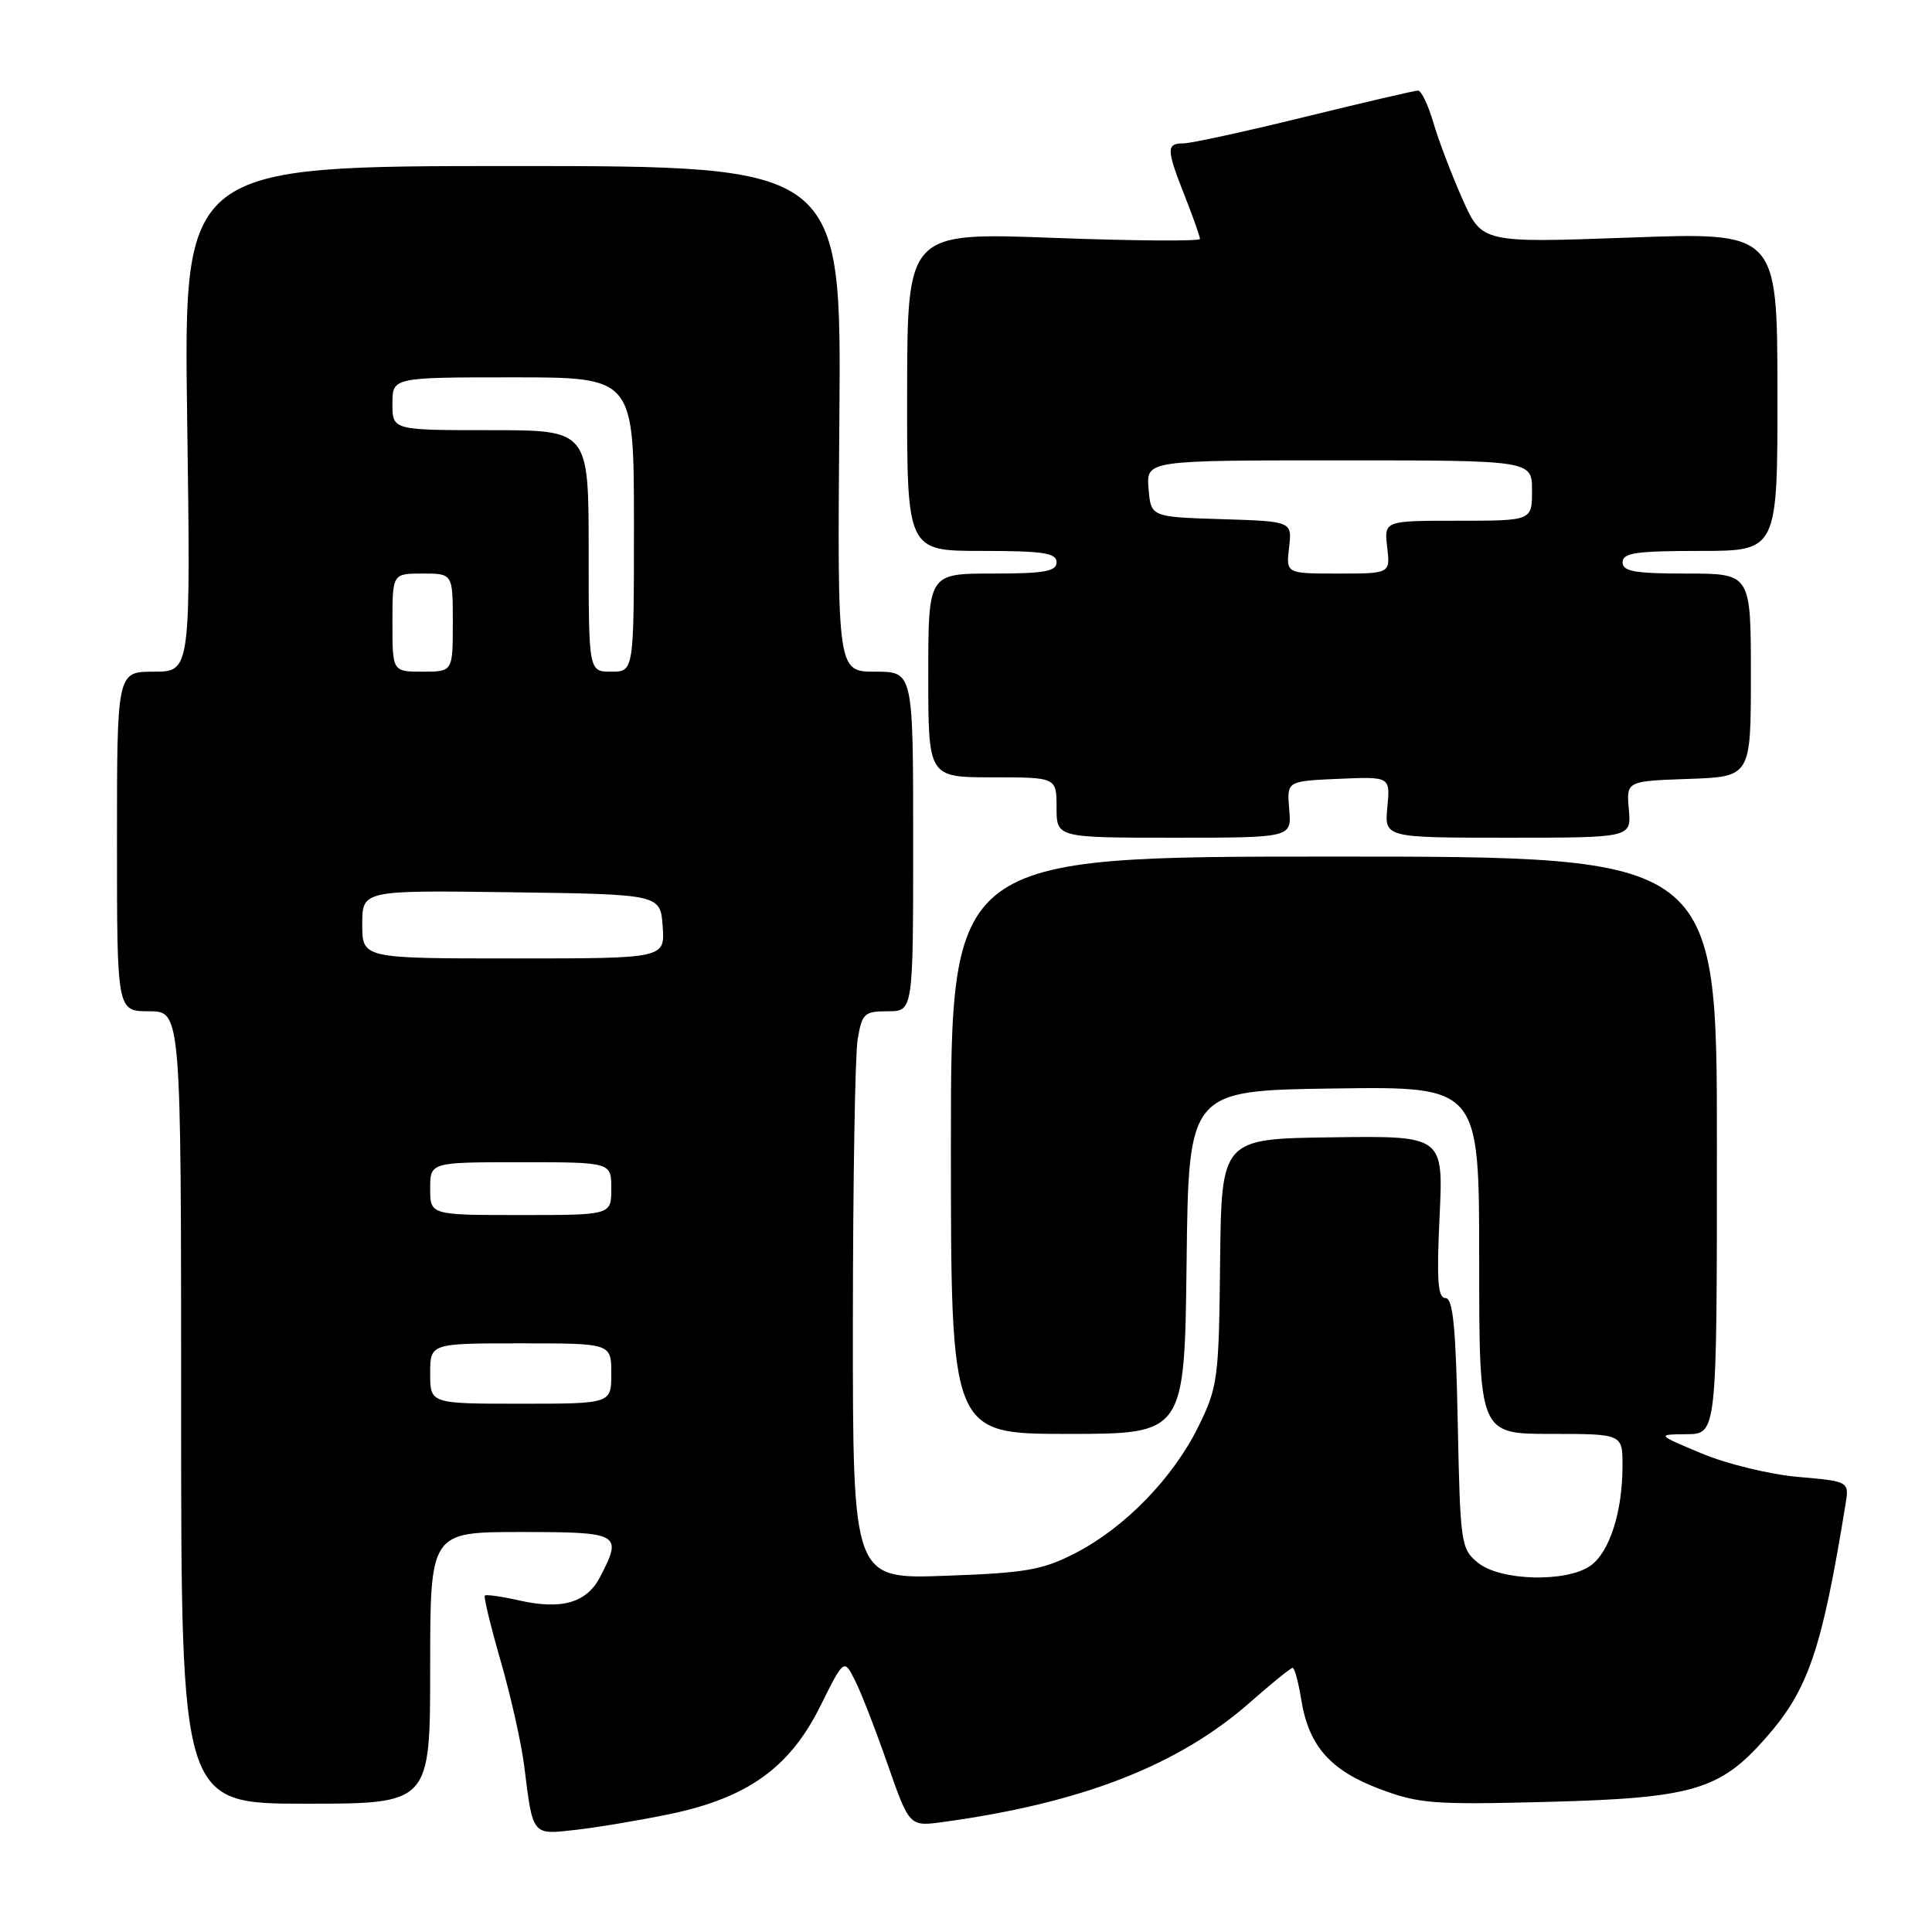 <?xml version="1.0" encoding="UTF-8" standalone="no"?>
<!DOCTYPE svg PUBLIC "-//W3C//DTD SVG 1.1//EN" "http://www.w3.org/Graphics/SVG/1.1/DTD/svg11.dtd" >
<svg xmlns="http://www.w3.org/2000/svg" xmlns:xlink="http://www.w3.org/1999/xlink" version="1.1" viewBox="0 0 256 256">
 <g >
 <path fill="currentColor"
d=" M 88.73 240.38 C 99.04 238.23 104.62 234.24 108.66 226.14 C 111.83 219.77 111.83 219.77 113.28 222.64 C 114.08 224.21 116.03 229.22 117.61 233.77 C 120.50 242.04 120.50 242.04 125.00 241.42 C 143.39 238.90 156.18 233.91 165.66 225.55 C 168.50 223.05 171.03 221.00 171.28 221.00 C 171.54 221.00 172.04 222.87 172.41 225.14 C 173.39 231.32 176.23 234.56 182.77 237.03 C 188.01 239.01 189.92 239.15 205.00 238.76 C 224.28 238.26 227.89 237.21 233.98 230.28 C 239.61 223.89 241.39 218.68 244.53 199.40 C 245.04 196.29 245.04 196.29 238.27 195.70 C 234.55 195.38 228.80 193.98 225.50 192.60 C 219.50 190.08 219.50 190.08 223.50 190.04 C 227.50 190.00 227.50 190.00 227.50 151.75 C 227.50 113.50 227.50 113.50 176.75 113.50 C 126.00 113.50 126.00 113.50 126.00 151.75 C 126.00 190.00 126.00 190.00 141.48 190.00 C 156.96 190.00 156.96 190.00 157.23 167.25 C 157.50 144.50 157.50 144.50 176.75 144.23 C 196.00 143.96 196.00 143.96 196.00 166.98 C 196.00 190.00 196.00 190.00 205.50 190.00 C 215.00 190.00 215.00 190.00 214.99 194.25 C 214.99 200.35 213.26 205.70 210.74 207.47 C 207.55 209.71 198.82 209.48 195.86 207.09 C 193.58 205.24 193.49 204.62 193.16 188.59 C 192.91 175.86 192.53 172.00 191.53 172.00 C 190.52 172.00 190.35 169.64 190.75 161.25 C 191.26 150.50 191.26 150.50 176.55 150.70 C 161.85 150.89 161.85 150.89 161.67 167.20 C 161.51 182.71 161.37 183.77 158.80 189.01 C 155.44 195.84 149.07 202.40 142.50 205.79 C 138.13 208.04 135.95 208.42 125.25 208.80 C 113.00 209.24 113.00 209.24 113.01 175.37 C 113.02 156.74 113.30 139.81 113.64 137.75 C 114.22 134.28 114.51 134.00 117.63 134.00 C 121.00 134.00 121.00 134.00 121.00 111.50 C 121.00 89.00 121.00 89.00 115.97 89.00 C 110.95 89.00 110.95 89.00 111.22 55.50 C 111.50 22.00 111.50 22.00 67.92 22.00 C 24.33 22.00 24.33 22.00 24.80 55.50 C 25.27 89.00 25.27 89.00 20.39 89.00 C 15.50 89.00 15.50 89.00 15.50 111.50 C 15.50 134.00 15.50 134.00 19.75 134.00 C 24.00 134.00 24.00 134.00 24.00 186.50 C 24.00 239.00 24.00 239.00 40.50 239.00 C 57.00 239.00 57.00 239.00 57.00 221.00 C 57.00 203.00 57.00 203.00 69.00 203.00 C 82.17 203.00 82.51 203.19 79.53 208.93 C 77.76 212.37 74.46 213.34 68.81 212.07 C 66.47 211.54 64.41 211.25 64.24 211.42 C 64.07 211.59 65.02 215.51 66.35 220.12 C 67.68 224.73 69.08 230.97 69.46 234.00 C 70.62 243.33 70.46 243.13 76.33 242.46 C 79.17 242.14 84.76 241.20 88.73 240.38 Z  M 170.83 107.25 C 170.50 103.50 170.50 103.50 177.36 103.20 C 184.22 102.90 184.22 102.90 183.83 106.95 C 183.45 111.00 183.45 111.00 199.80 111.00 C 216.16 111.00 216.16 111.00 215.83 107.25 C 215.50 103.50 215.50 103.50 223.75 103.21 C 232.00 102.92 232.00 102.92 232.00 89.46 C 232.00 76.00 232.00 76.00 223.50 76.00 C 216.61 76.00 215.00 75.72 215.00 74.50 C 215.00 73.26 216.81 73.00 225.27 73.00 C 235.54 73.00 235.54 73.00 235.52 51.88 C 235.50 30.76 235.50 30.76 215.93 31.48 C 196.36 32.19 196.36 32.19 193.77 26.35 C 192.34 23.13 190.61 18.59 189.93 16.25 C 189.24 13.91 188.33 12.00 187.90 12.00 C 187.47 12.00 180.70 13.58 172.86 15.50 C 165.02 17.43 157.79 19.00 156.80 19.00 C 154.52 19.00 154.54 19.77 157.00 26.00 C 158.10 28.79 159.00 31.34 159.00 31.66 C 159.00 31.98 150.28 31.92 139.61 31.52 C 120.23 30.79 120.23 30.79 120.20 51.90 C 120.17 73.00 120.17 73.00 130.09 73.00 C 138.23 73.00 140.00 73.27 140.00 74.50 C 140.00 75.72 138.39 76.00 131.50 76.00 C 123.00 76.00 123.00 76.00 123.00 89.50 C 123.00 103.00 123.00 103.00 131.50 103.00 C 140.00 103.00 140.00 103.00 140.00 107.00 C 140.00 111.00 140.00 111.00 155.58 111.00 C 171.15 111.00 171.15 111.00 170.83 107.25 Z  M 57.00 182.00 C 57.00 178.00 57.00 178.00 69.00 178.00 C 81.00 178.00 81.00 178.00 81.00 182.00 C 81.00 186.00 81.00 186.00 69.00 186.00 C 57.00 186.00 57.00 186.00 57.00 182.00 Z  M 57.00 157.50 C 57.00 154.00 57.00 154.00 69.00 154.00 C 81.00 154.00 81.00 154.00 81.00 157.50 C 81.00 161.00 81.00 161.00 69.00 161.00 C 57.00 161.00 57.00 161.00 57.00 157.50 Z  M 48.00 122.48 C 48.00 117.96 48.00 117.96 67.75 118.23 C 87.50 118.50 87.50 118.50 87.81 122.75 C 88.11 127.00 88.11 127.00 68.06 127.00 C 48.00 127.00 48.00 127.00 48.00 122.48 Z  M 52.00 82.50 C 52.00 76.00 52.00 76.00 56.00 76.00 C 60.00 76.00 60.00 76.00 60.00 82.50 C 60.00 89.00 60.00 89.00 56.00 89.00 C 52.00 89.00 52.00 89.00 52.00 82.50 Z  M 78.00 73.00 C 78.00 57.00 78.00 57.00 65.00 57.00 C 52.00 57.00 52.00 57.00 52.00 53.50 C 52.00 50.00 52.00 50.00 68.00 50.00 C 84.00 50.00 84.00 50.00 84.00 69.50 C 84.00 89.00 84.00 89.00 81.00 89.00 C 78.00 89.00 78.00 89.00 78.00 73.00 Z  M 170.81 72.54 C 171.21 69.08 171.21 69.08 161.85 68.79 C 152.50 68.50 152.50 68.50 152.19 64.75 C 151.88 61.00 151.88 61.00 177.44 61.00 C 203.00 61.00 203.00 61.00 203.00 65.00 C 203.00 69.00 203.00 69.00 193.20 69.00 C 183.40 69.00 183.40 69.00 183.81 72.50 C 184.22 76.00 184.22 76.00 177.31 76.00 C 170.40 76.00 170.40 76.00 170.81 72.54 Z "/>
</g>
</svg>